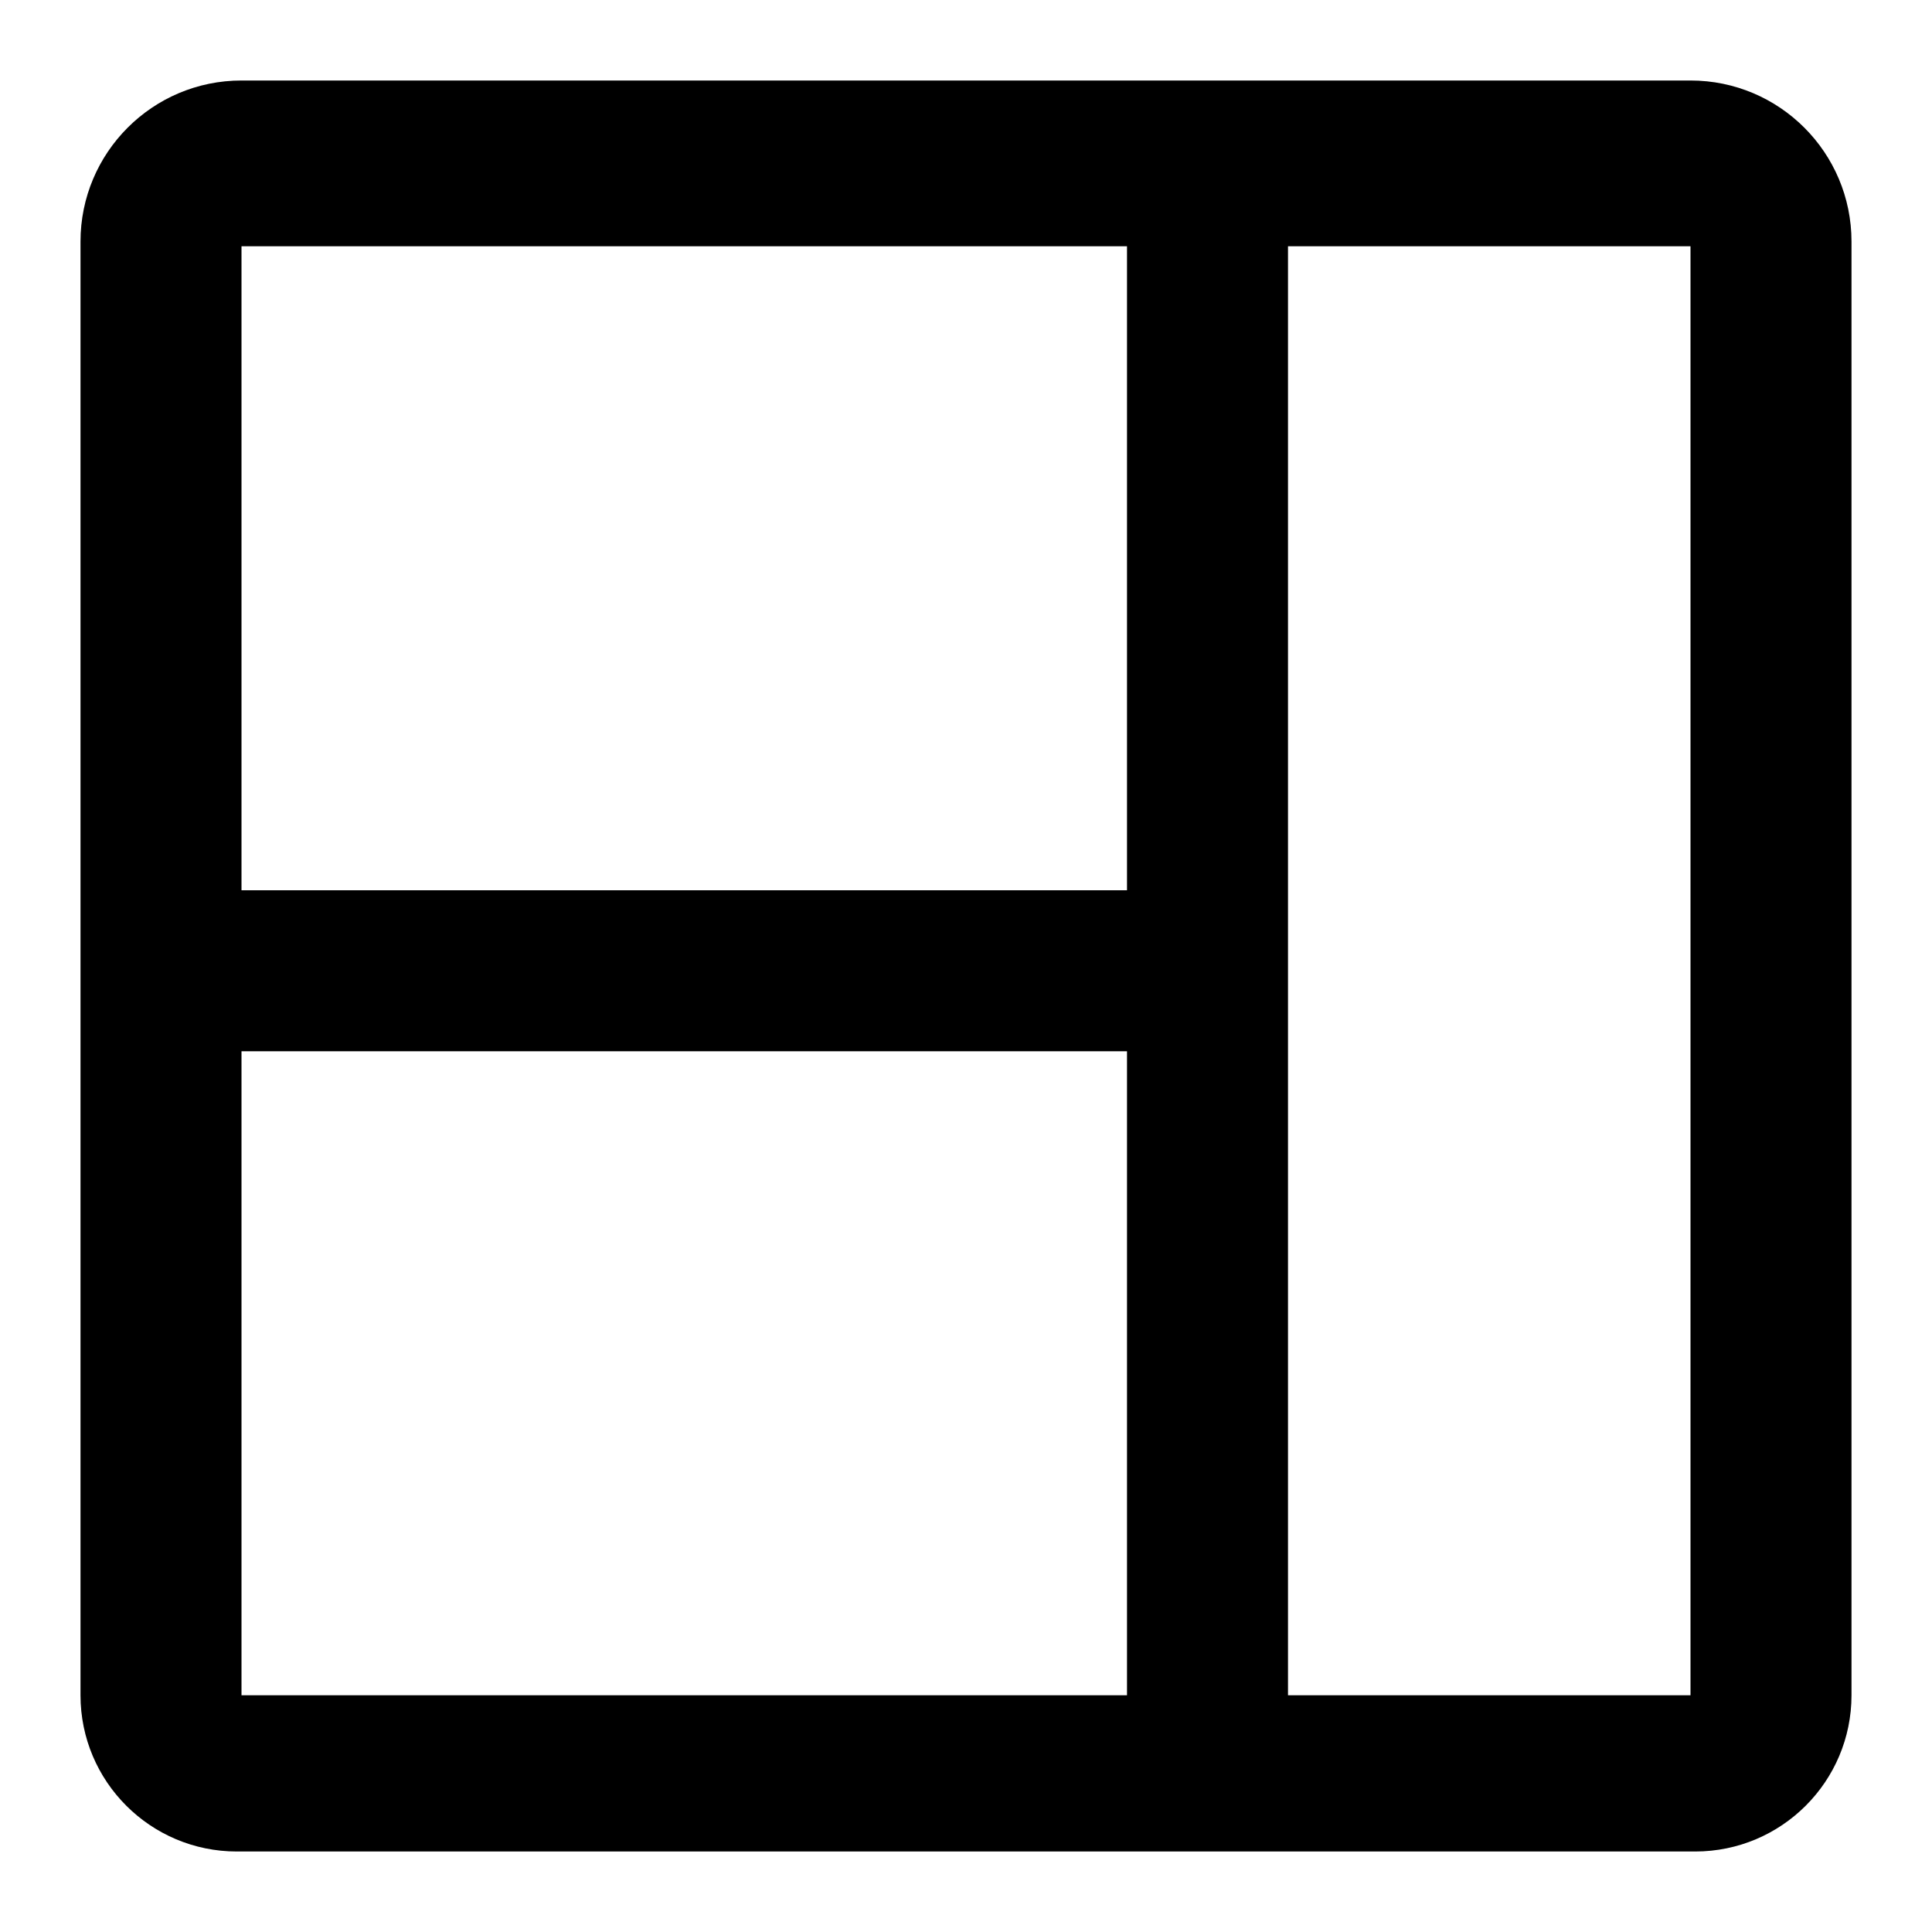<svg width="24" height="24" viewBox="0 0 24 24" fill="none" xmlns="http://www.w3.org/2000/svg">
<path d="M21 1H3C1.895 1 1 1.896 1 3.001C1 3.029 1 3.049 1 3.059V21.059C1 22.131 1.87 23 2.942 23C2.97 23 2.99 23 3 23H21C21.01 23 21.03 23 21.058 23C22.13 23 23 22.131 23 21.059V3.059C23 3.049 23 3.029 23 3.001C23 1.896 22.105 1 21 1ZM14 21.059H3V13.059H14V21.059ZM14 11.059H3V3.059L14 3.059V11.059ZM21 21.059H16V3.059H21V21.059Z" fill="black"/>
</svg>
